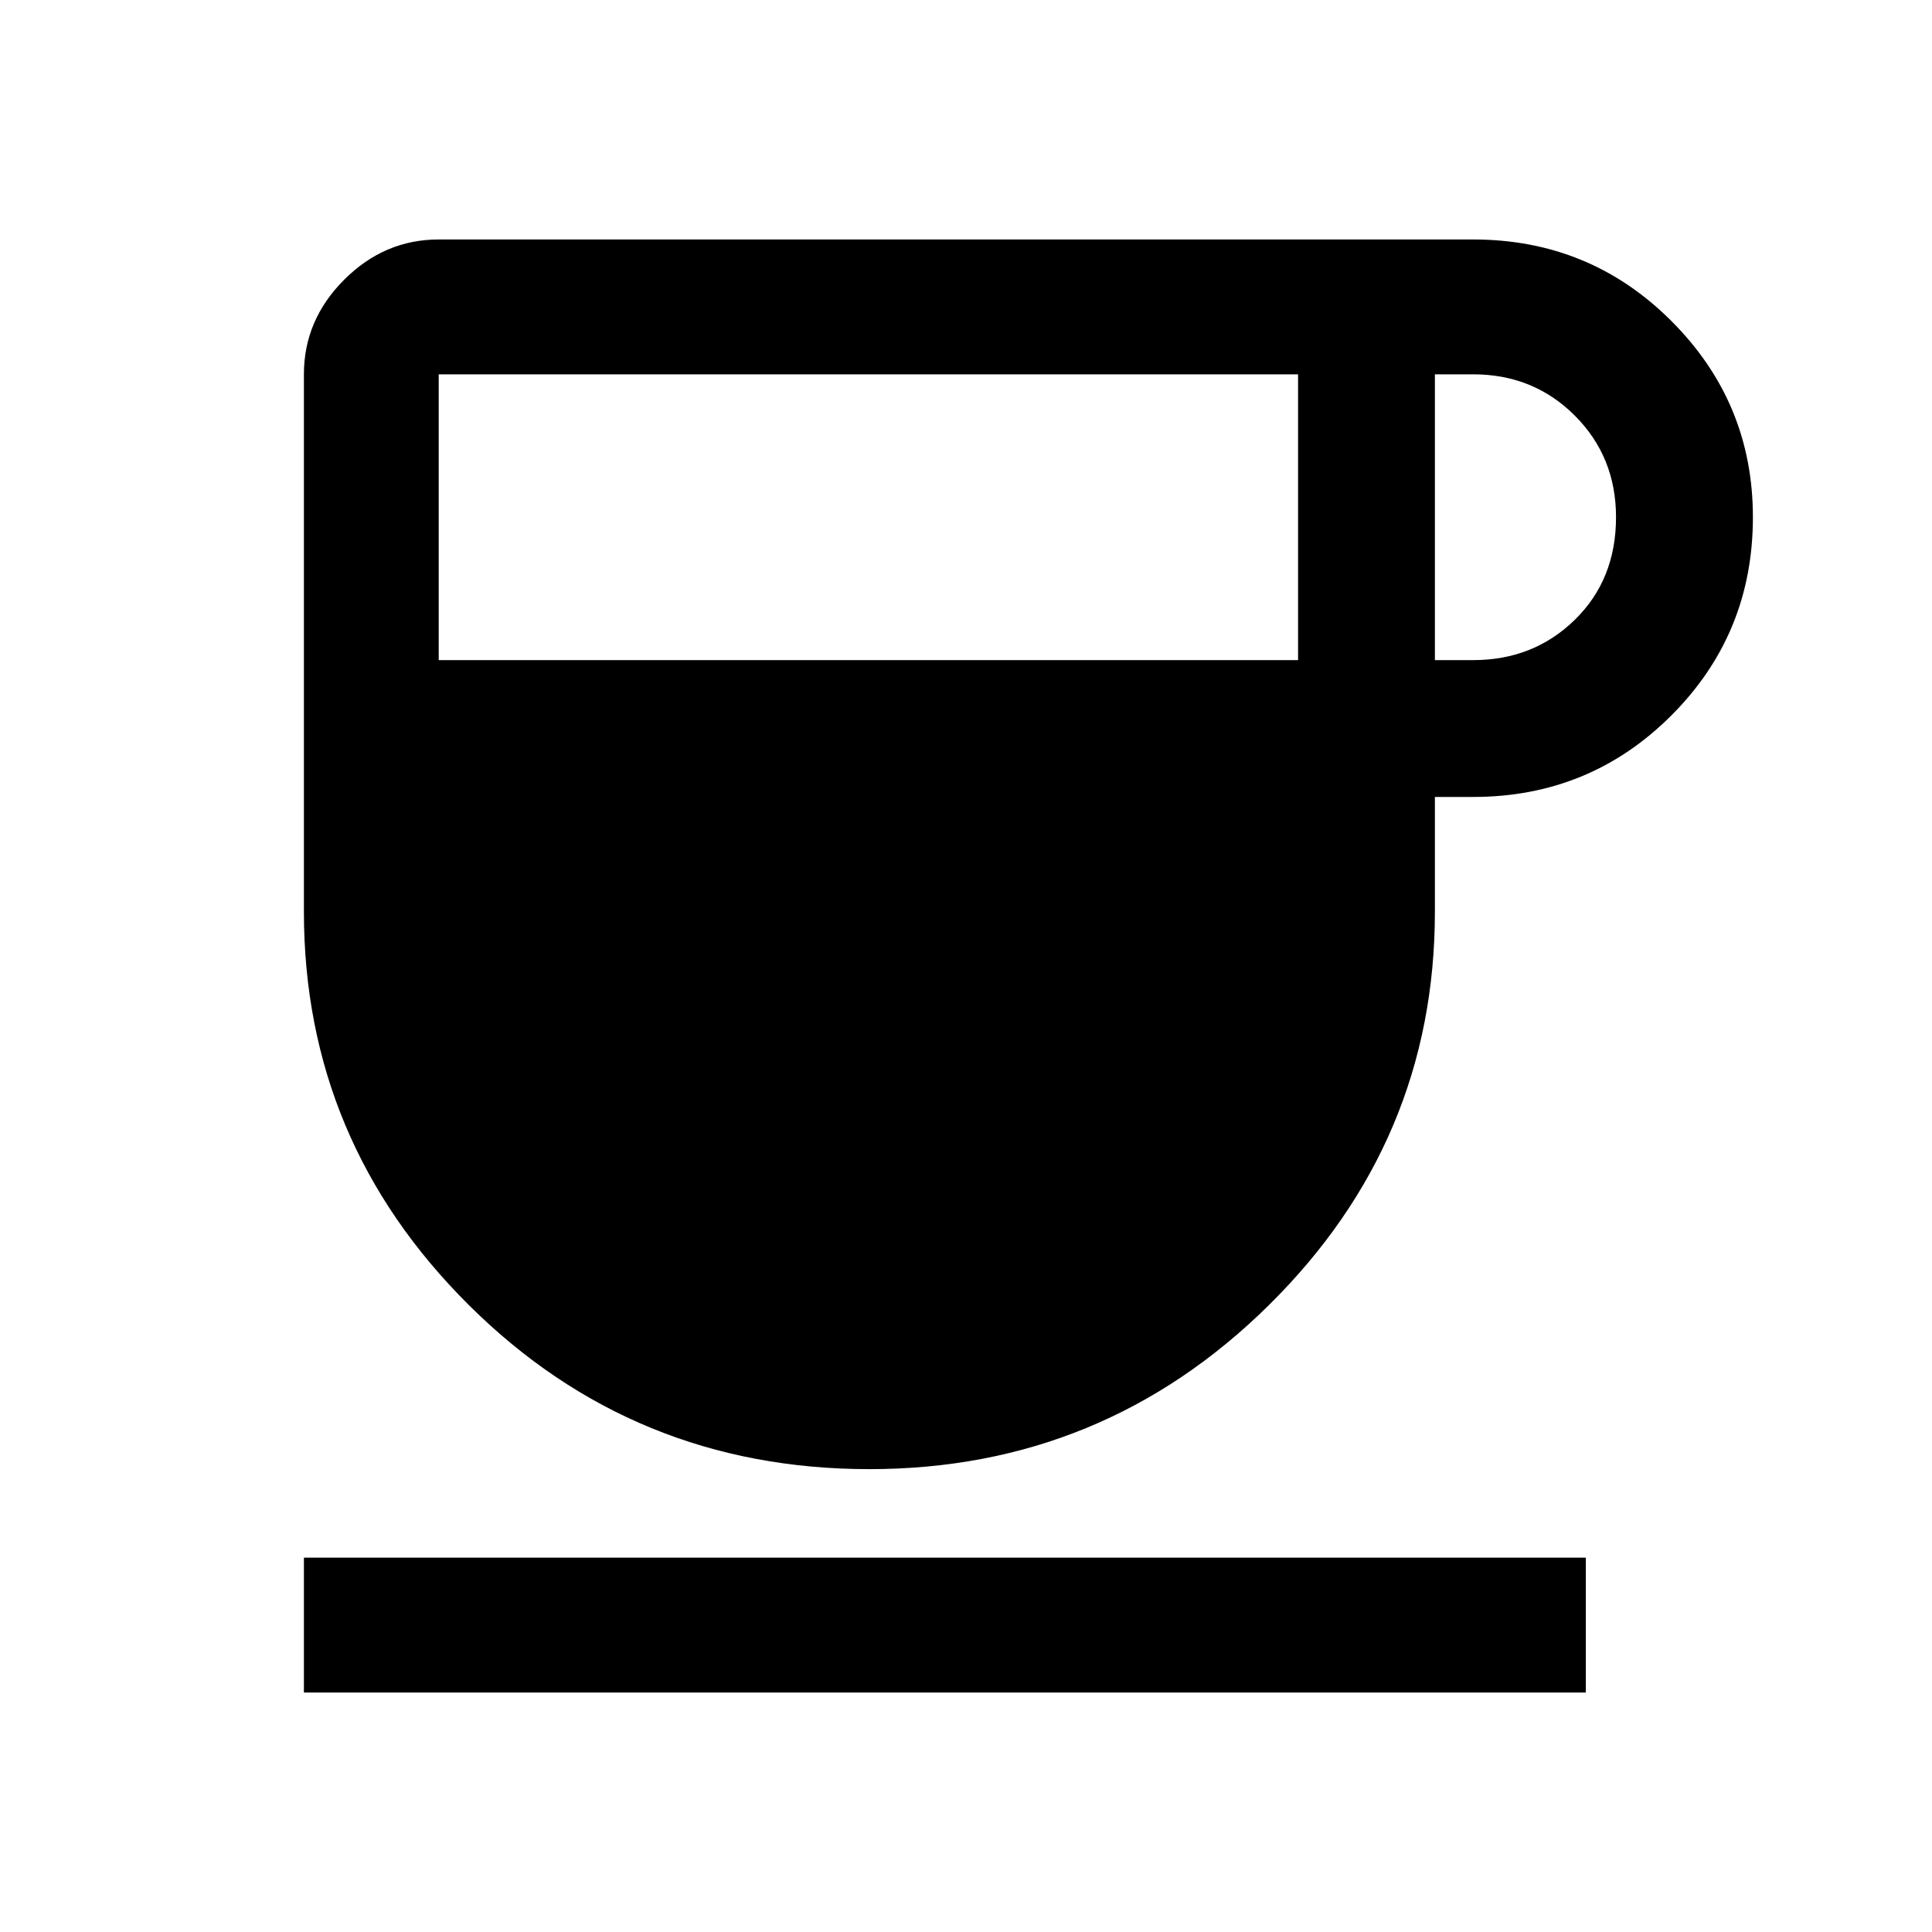 <svg xmlns="http://www.w3.org/2000/svg" height="40" width="40"><path d="M18 30.417Q13.125 30.417 9.708 27.021Q6.292 23.625 6.292 18.875V7.75Q6.292 6.625 7.125 5.792Q7.958 4.958 9.083 4.958H30.5Q32.917 4.958 34.604 6.646Q36.292 8.333 36.292 10.708Q36.292 13.125 34.604 14.812Q32.917 16.5 30.5 16.5H29.708V18.875Q29.708 23.625 26.271 27.021Q22.833 30.417 18 30.417ZM9.083 13.667H26.875V7.75H9.083ZM29.708 13.667H30.5Q31.75 13.667 32.604 12.833Q33.458 12 33.458 10.708Q33.458 9.458 32.604 8.604Q31.75 7.75 30.5 7.75H29.708ZM6.292 35.042V32.25H32.833V35.042Z"/></svg>